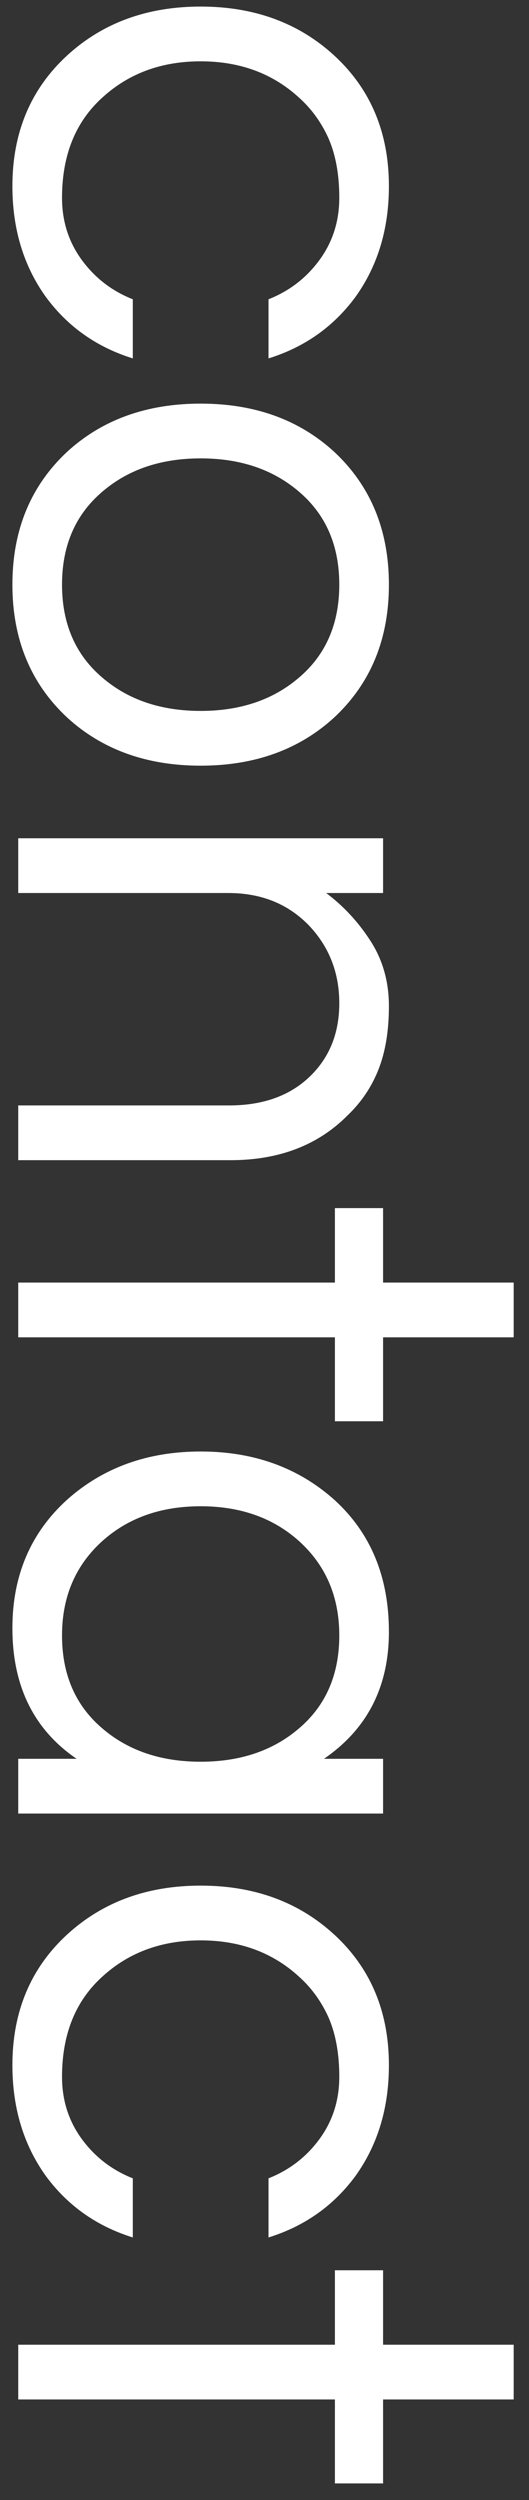 <svg width="29" height="137" viewBox="0 0 29 137" fill="none" xmlns="http://www.w3.org/2000/svg">
<rect x="0" y="0" width="29" height="137" fill="#333333" stroke="none"/>
<path d="M3.4 10.84C3.4 12.12 3.76 13.253 4.48 14.24C5.2 15.227 6.133 15.947 7.28 16.4L7.28 19.64C5.307 19.027 3.72 17.907 2.52 16.28C1.293 14.573 0.68 12.547 0.68 10.2C0.68 7.267 1.68 4.88 3.68 3.04C5.627 1.253 8.067 0.36 11 0.36C13.933 0.36 16.373 1.253 18.32 3.04C20.32 4.88 21.32 7.267 21.32 10.2C21.32 12.547 20.707 14.573 19.48 16.28C18.28 17.907 16.693 19.027 14.72 19.64L14.72 16.4C15.867 15.947 16.8 15.227 17.52 14.24C18.24 13.253 18.6 12.12 18.6 10.84C18.6 9.56 18.4 8.467 18 7.56C17.6 6.68 17.053 5.933 16.36 5.32C14.92 4.013 13.133 3.36 11 3.36C8.867 3.36 7.08 4.013 5.64 5.32C4.147 6.653 3.4 8.493 3.4 10.84ZM21.32 32.038C21.32 35.025 20.32 37.451 18.32 39.318C16.4 41.078 13.96 41.958 11 41.958C8.04 41.958 5.6 41.078 3.68 39.318C1.68 37.451 0.68 35.025 0.68 32.038C0.68 29.051 1.68 26.625 3.68 24.758C5.6 22.998 8.04 22.118 11 22.118C13.96 22.118 16.4 22.998 18.32 24.758C20.32 26.625 21.32 29.051 21.32 32.038ZM3.4 32.038C3.4 34.198 4.147 35.904 5.64 37.158C7.053 38.358 8.84 38.958 11 38.958C13.16 38.958 14.947 38.358 16.36 37.158C17.853 35.904 18.6 34.198 18.6 32.038C18.6 29.878 17.853 28.171 16.36 26.918C14.947 25.718 13.16 25.118 11 25.118C8.84 25.118 7.053 25.718 5.64 26.918C4.147 28.171 3.4 29.878 3.4 32.038ZM21 48.936L17.88 48.936C18.84 49.656 19.653 50.536 20.32 51.576C20.987 52.616 21.32 53.803 21.32 55.136C21.32 56.469 21.133 57.616 20.76 58.576C20.387 59.536 19.827 60.376 19.08 61.096C17.453 62.749 15.307 63.576 12.64 63.576L1 63.576L1 60.576L12.56 60.576C14.4 60.576 15.867 60.056 16.96 59.016C18.053 57.976 18.6 56.629 18.6 54.976C18.6 53.296 18.04 51.869 16.92 50.696C15.773 49.523 14.307 48.936 12.52 48.936L1 48.936L1 45.936L21 45.936L21 48.936ZM1 70.283L18.36 70.283L18.36 66.203L21 66.203L21 70.283L28.16 70.283L28.16 73.283L21 73.283L21 77.883L18.36 77.883L18.36 73.283L1 73.283L1 70.283ZM4.2 96.38C1.853 94.78 0.68 92.393 0.68 89.22C0.68 86.34 1.68 83.993 3.68 82.18C5.653 80.42 8.093 79.54 11 79.54C13.907 79.54 16.347 80.42 18.32 82.18C20.32 83.993 21.32 86.406 21.32 89.42C21.32 92.433 20.133 94.753 17.76 96.38L21 96.38L21 99.38L1 99.38L1 96.38L4.2 96.38ZM3.4 89.62C3.4 91.78 4.147 93.486 5.64 94.74C7.053 95.94 8.84 96.54 11 96.54C13.16 96.54 14.947 95.94 16.36 94.74C17.853 93.486 18.6 91.78 18.6 89.62C18.6 87.486 17.853 85.753 16.36 84.42C14.947 83.166 13.16 82.54 11 82.54C8.84 82.54 7.053 83.166 5.64 84.42C4.147 85.753 3.4 87.486 3.4 89.62ZM3.4 113.809C3.4 115.089 3.76 116.222 4.48 117.209C5.2 118.195 6.133 118.915 7.28 119.369L7.28 122.609C5.307 121.995 3.72 120.875 2.52 119.249C1.293 117.542 0.68 115.515 0.68 113.169C0.68 110.235 1.68 107.849 3.68 106.009C5.627 104.222 8.067 103.329 11 103.329C13.933 103.329 16.373 104.222 18.32 106.009C20.32 107.849 21.32 110.235 21.32 113.169C21.32 115.515 20.707 117.542 19.48 119.249C18.28 120.875 16.693 121.995 14.72 122.609L14.72 119.369C15.867 118.915 16.8 118.195 17.52 117.209C18.24 116.222 18.6 115.089 18.6 113.809C18.6 112.529 18.4 111.435 18 110.529C17.6 109.649 17.053 108.902 16.36 108.289C14.92 106.982 13.133 106.329 11 106.329C8.867 106.329 7.08 106.982 5.64 108.289C4.147 109.622 3.4 111.462 3.4 113.809ZM1 128.487L18.36 128.487L18.36 124.407L21 124.407L21 128.487L28.16 128.487L28.16 131.487L21 131.487L21 136.087L18.36 136.087L18.36 131.487L1 131.487L1 128.487Z" fill="white"/>
</svg>

